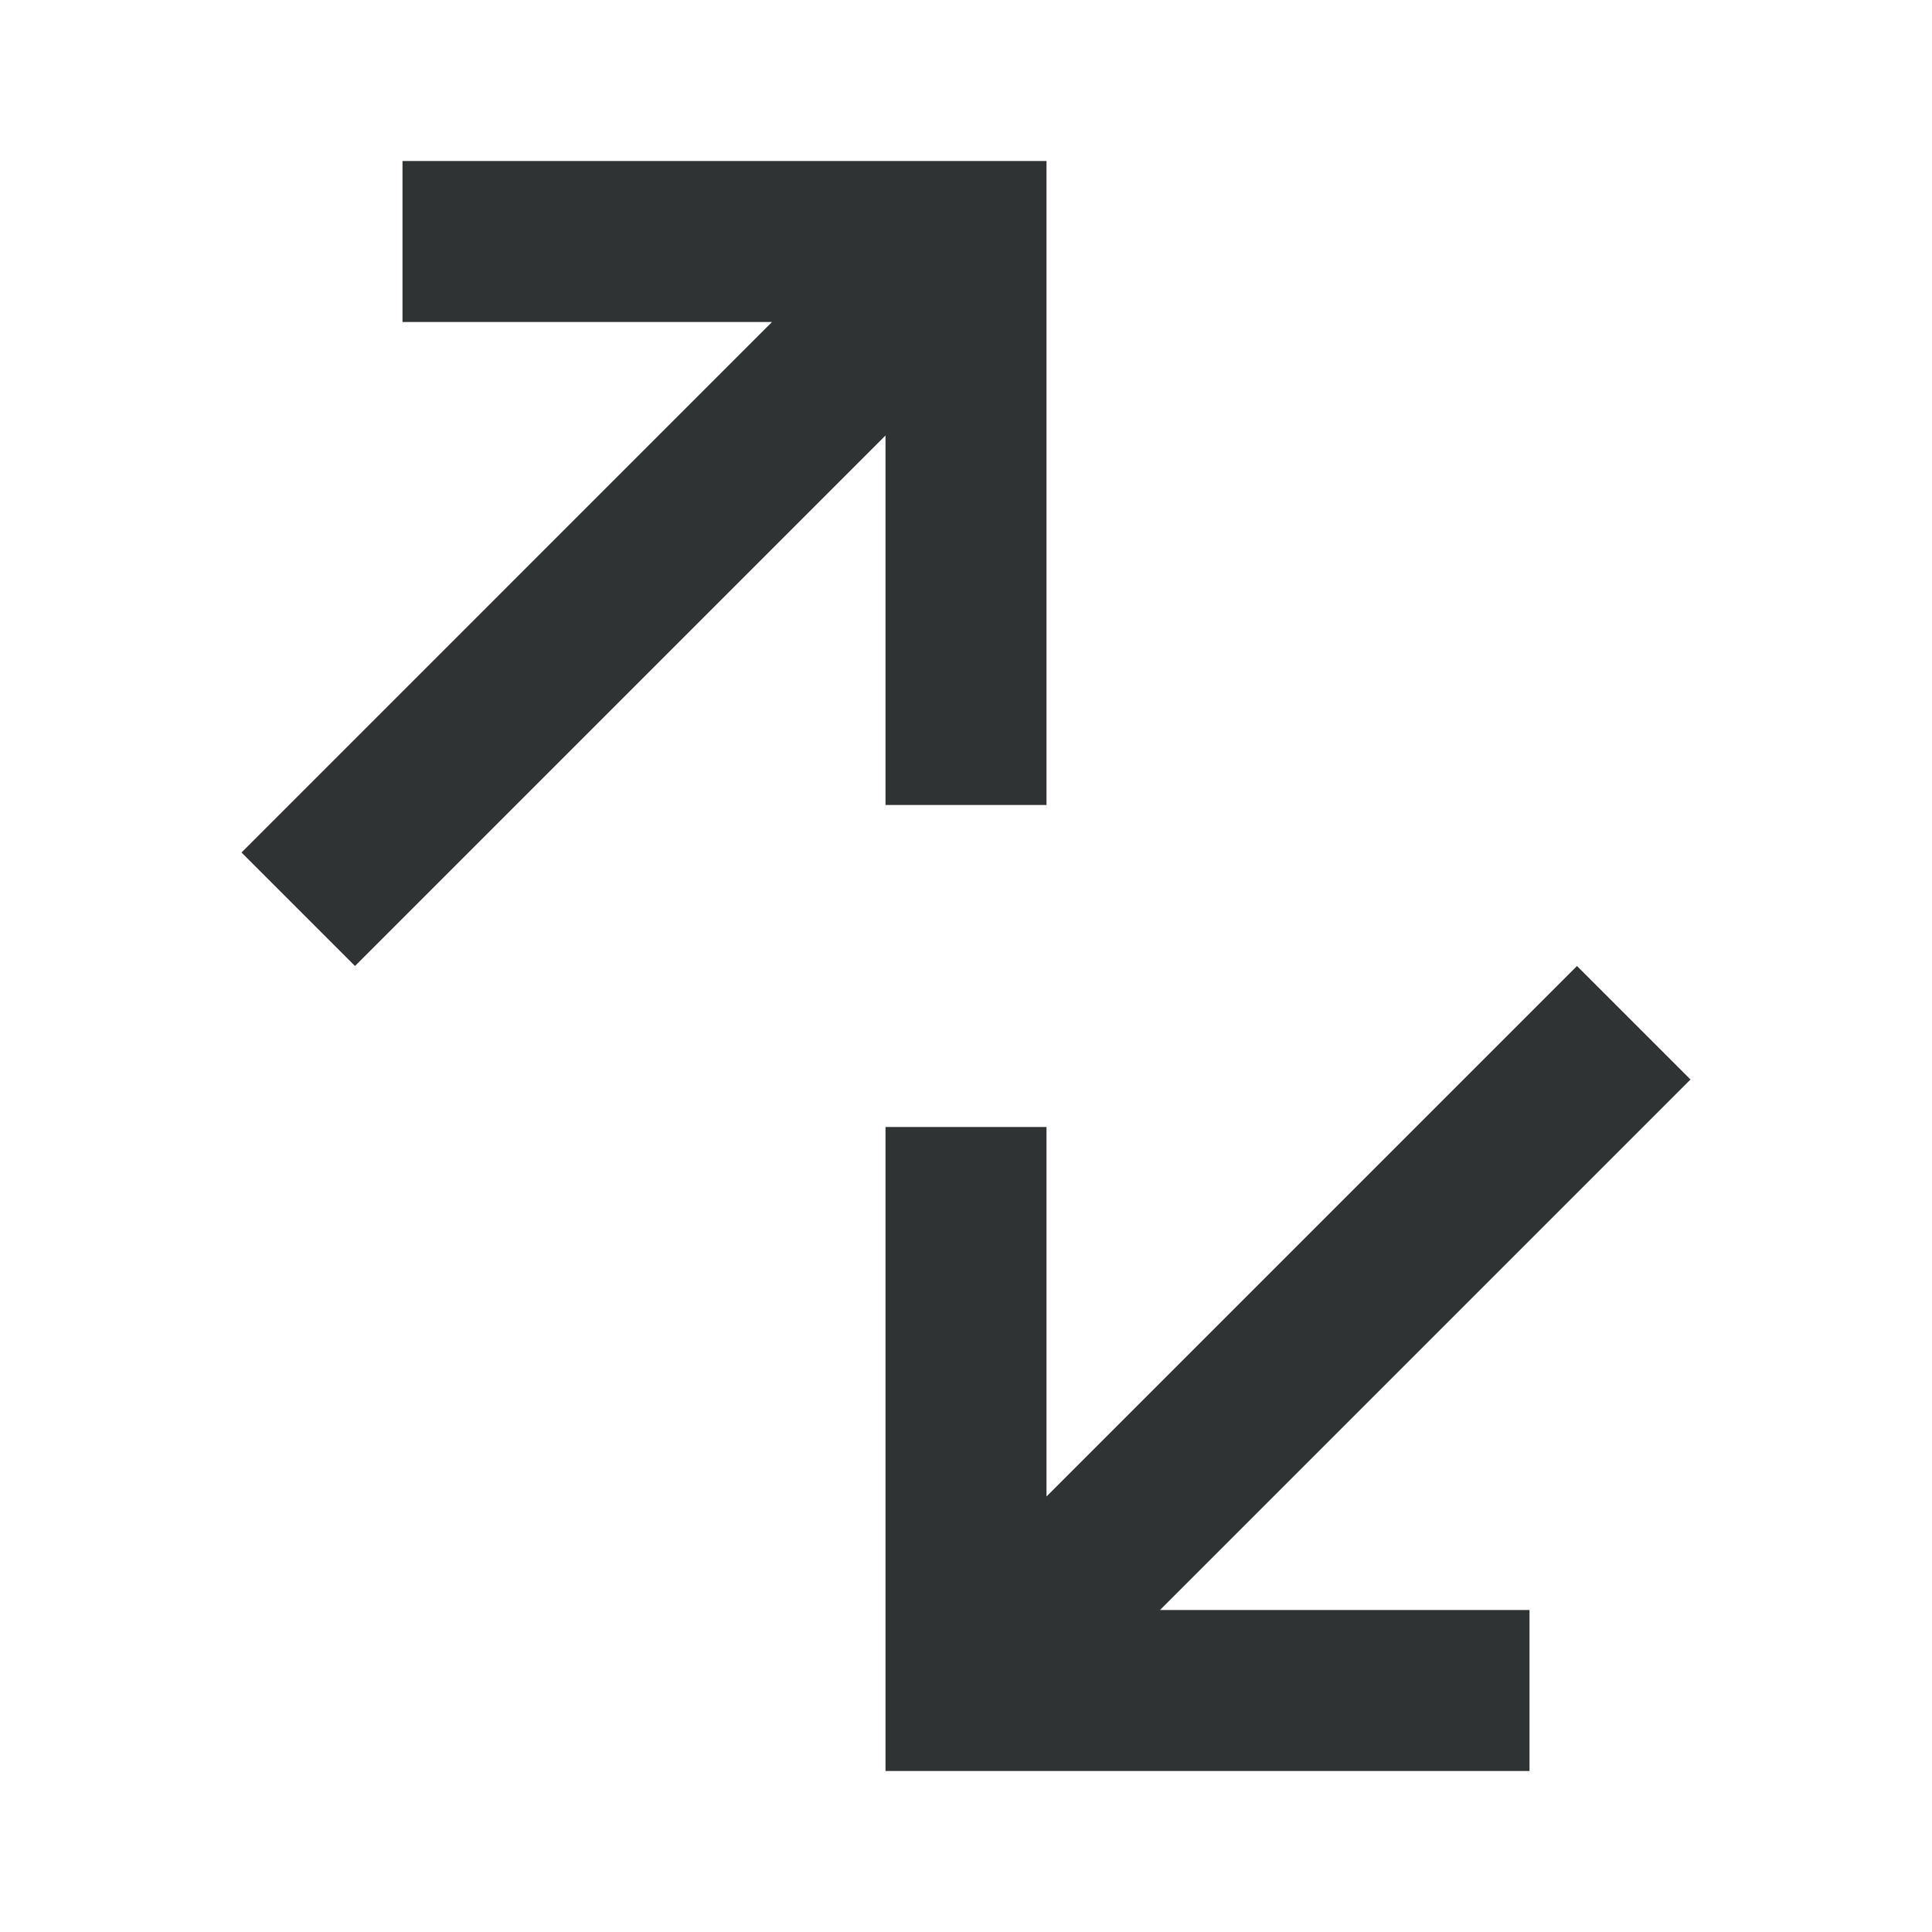 <svg class="icon"
     width="24"
     height="24"
     viewBox="0 0 24 24"
     xmlns="http://www.w3.org/2000/svg"
>
  <g fill="#303334" fill-rule="nonzero">
    <path d="M5 2v2h4.59L3 10.59 4.41 12 11 5.41V10h2V2zM19 22v-2h-4.59L21 13.41 19.59 12 13 18.59V14h-2v8z"/>
  </g>
</svg>
